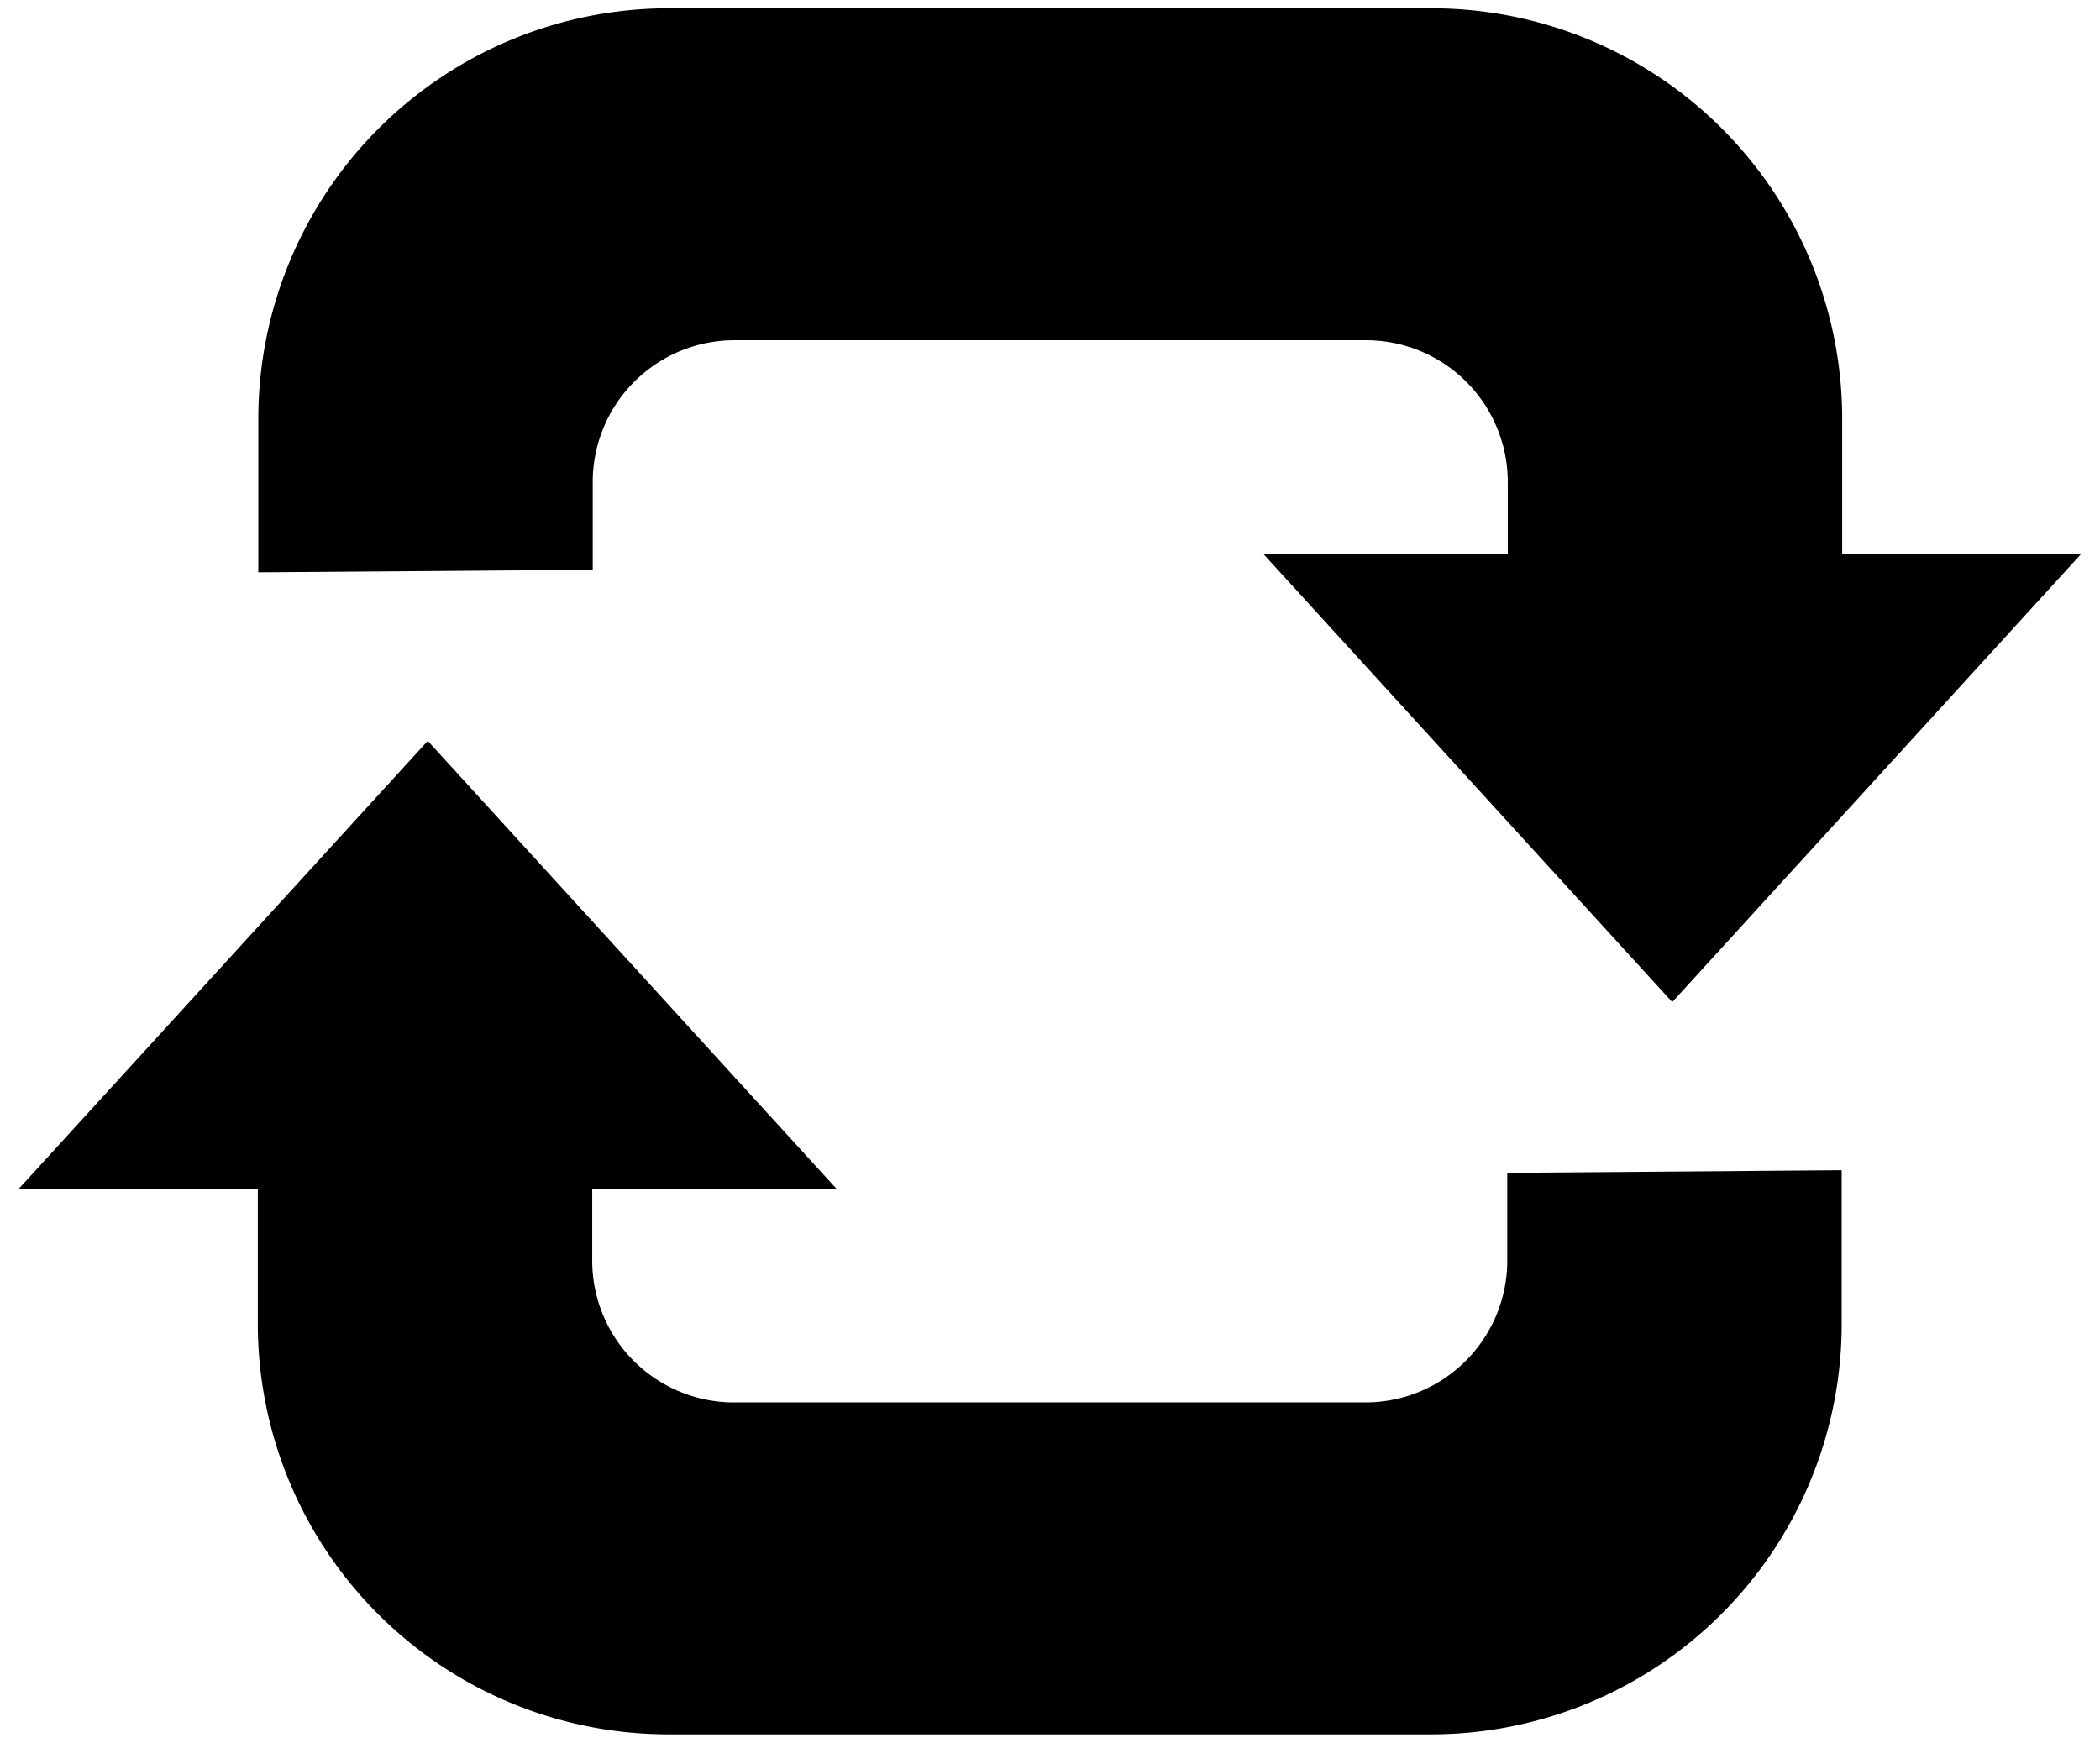<svg viewBox="0 0 253.57 210.42">
  <g class="repeat">
    <path d="M222.44,66.88V50.58A49.58,49.58,0,0,0,172.86,1H80.77A49.58,49.58,0,0,0,31.19,50.58V69.11l40.38-.31V58.2A17.12,17.12,0,0,1,88.69,41.08h76.25A17.12,17.12,0,0,1,182.06,58.2v8.68H152.54L201.92,121,251.3,66.88Z"/>
    <path d="M31.13,143.54v16.3a49.58,49.58,0,0,0,49.58,49.58h92.08a49.59,49.59,0,0,0,49.59-49.58V141.3l-40.38.32v10.6a17.13,17.13,0,0,1-17.12,17.12H88.63a17.12,17.12,0,0,1-17.12-17.12v-8.68H101L51.65,89.46,2.27,143.54Z"/>
  </g>
</svg>
